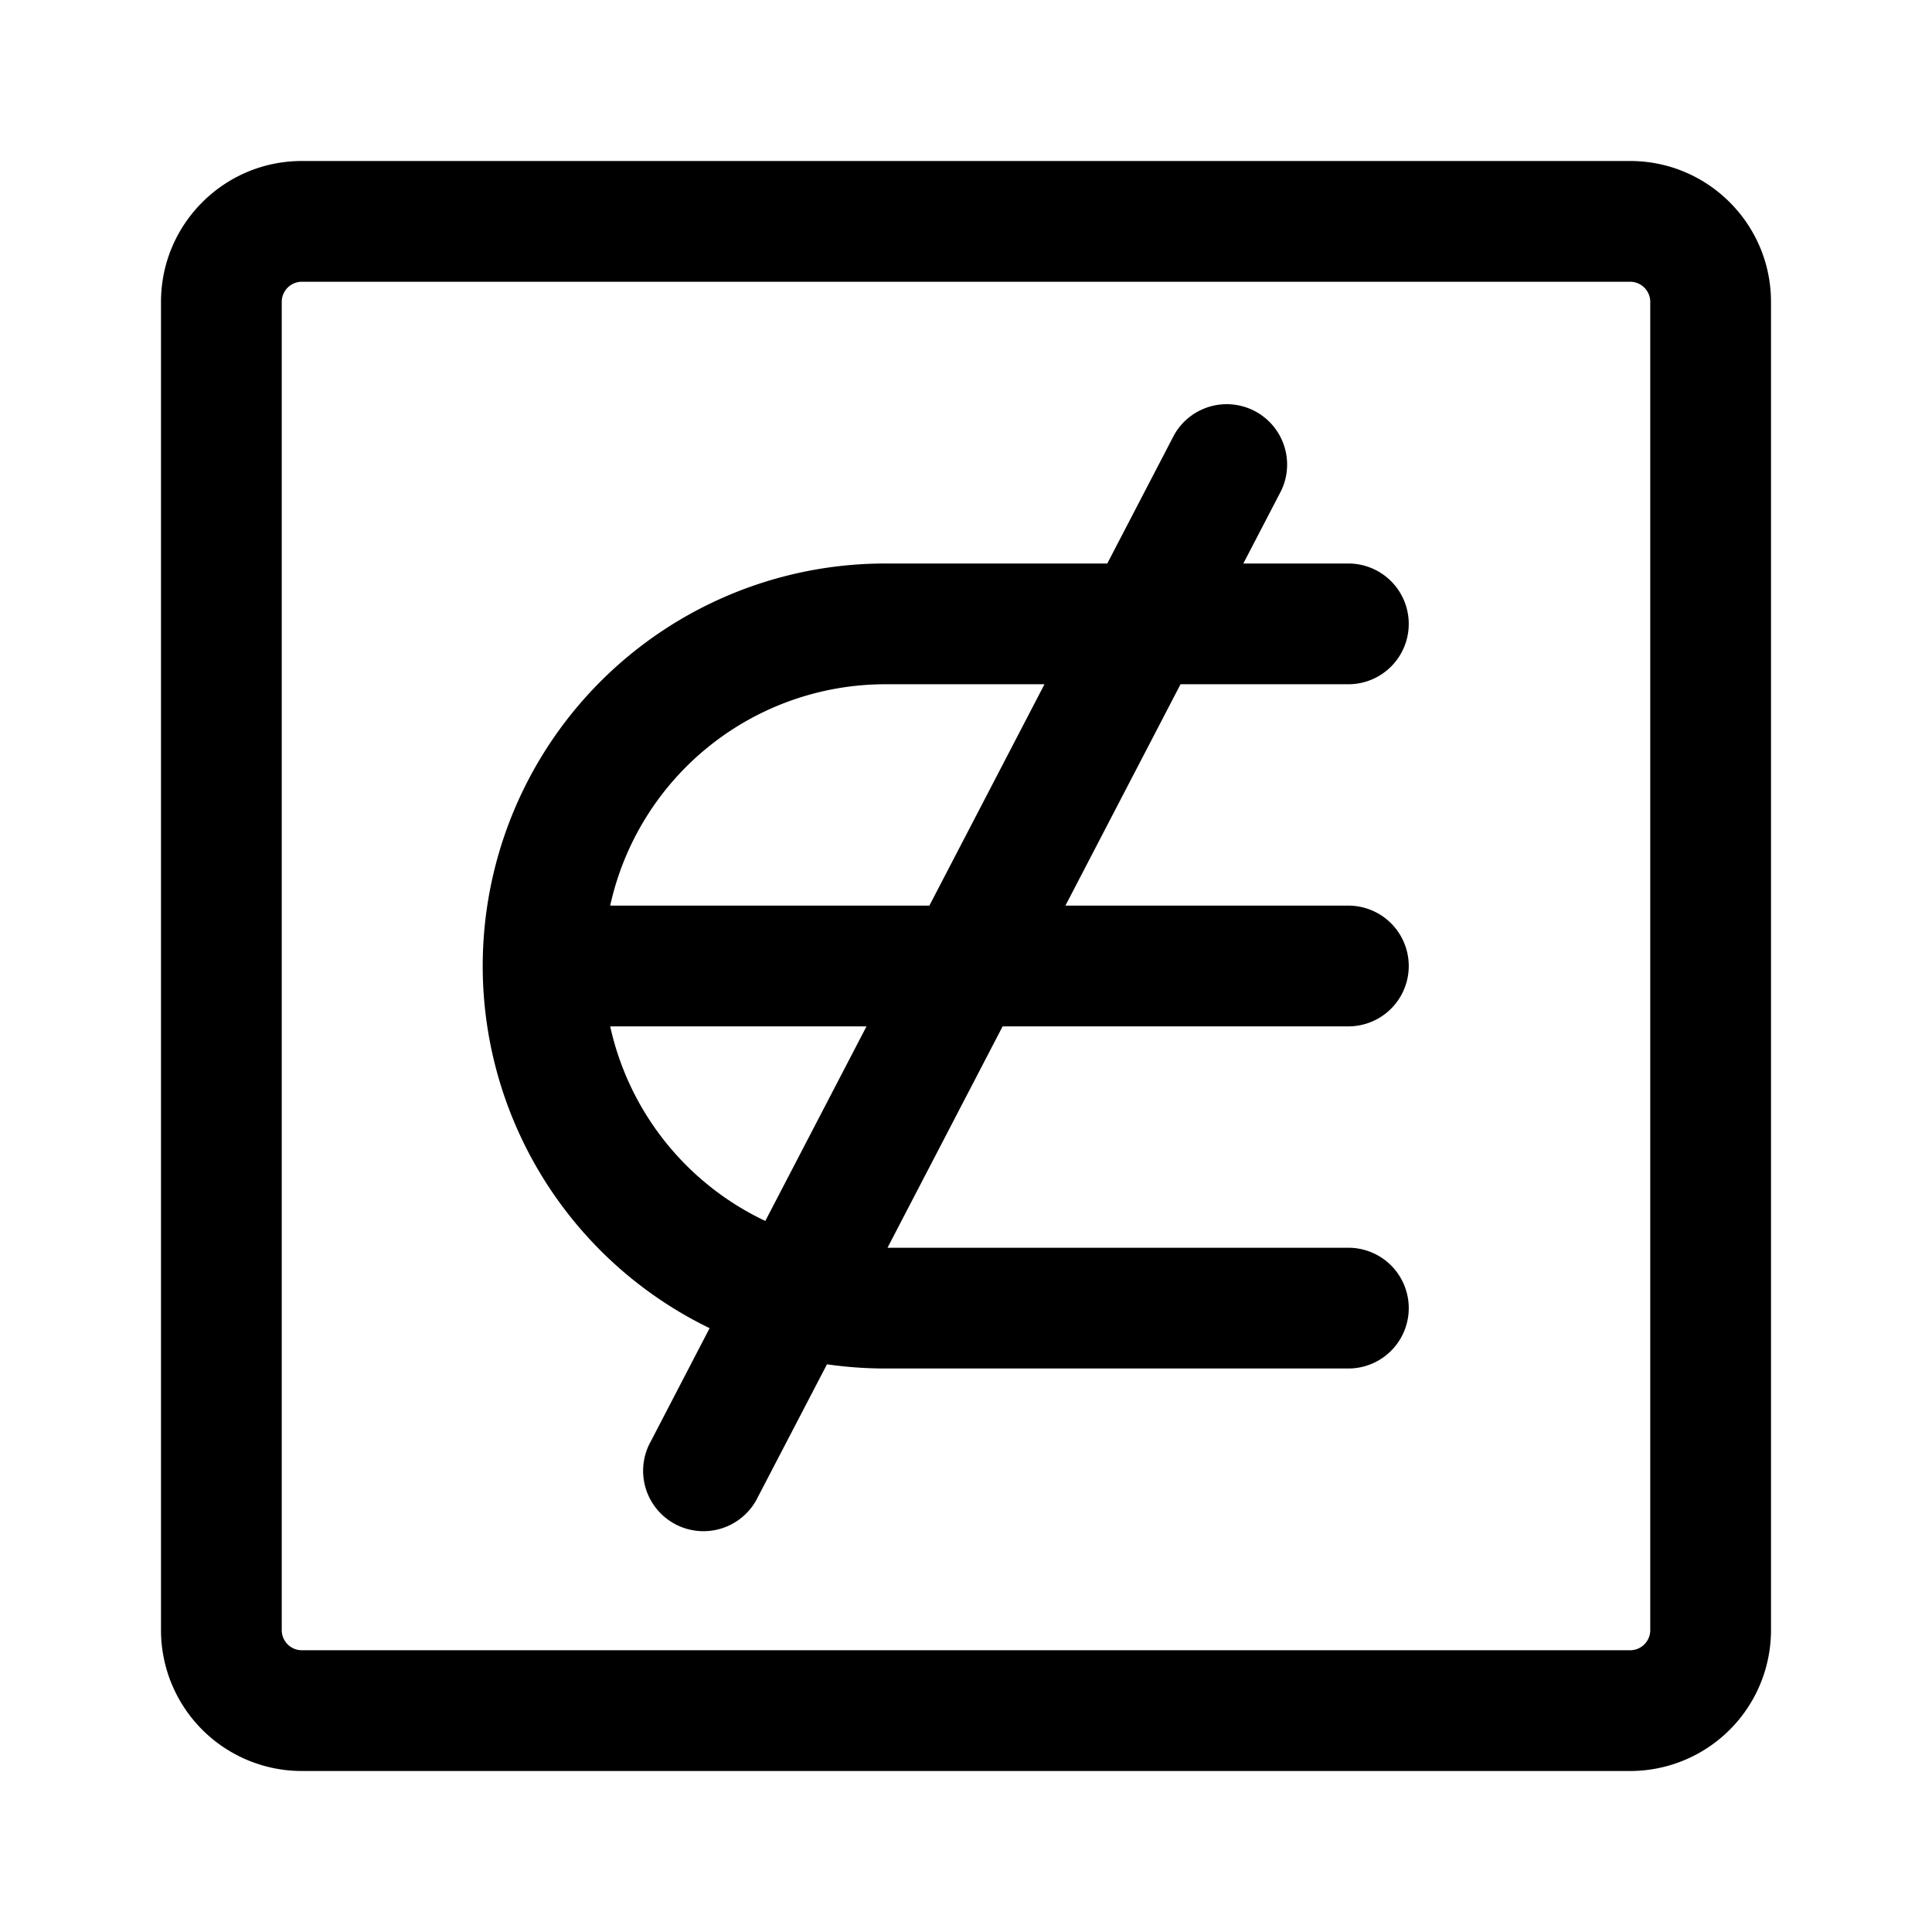 <svg xmlns="http://www.w3.org/2000/svg" width="24" height="24"><path fill-rule="evenodd" d="M16.75 8.5a.75.75 0 000-1.5h-1.305l.47-.904a.75.75 0 00-1.33-.692L13.755 7H11a5 5 0 00-2.185 9.499l-.73 1.405a.75.75 0 101.33.692l.858-1.648c.237.034.48.052.727.052h5.75a.75.75 0 000-1.5h-5.725l1.43-2.75h4.295a.75.75 0 000-1.5h-3.515l1.43-2.75h2.085zm-3.775 0H11a3.501 3.501 0 00-3.42 2.75h3.965l1.43-2.75zm-2.21 4.25H7.58a3.507 3.507 0 001.927 2.417l1.257-2.417z"/><path fill-rule="evenodd" d="M2 3.75C2 2.784 2.784 2 3.75 2h16.5c.966 0 1.75.784 1.75 1.75v16.5A1.75 1.75 0 0120.25 22H3.75A1.75 1.75 0 012 20.25V3.75zm1.75-.25a.25.25 0 00-.25.25v16.5c0 .138.112.25.25.25h16.5a.25.25 0 00.25-.25V3.75a.25.25 0 00-.25-.25H3.75z"/></svg>